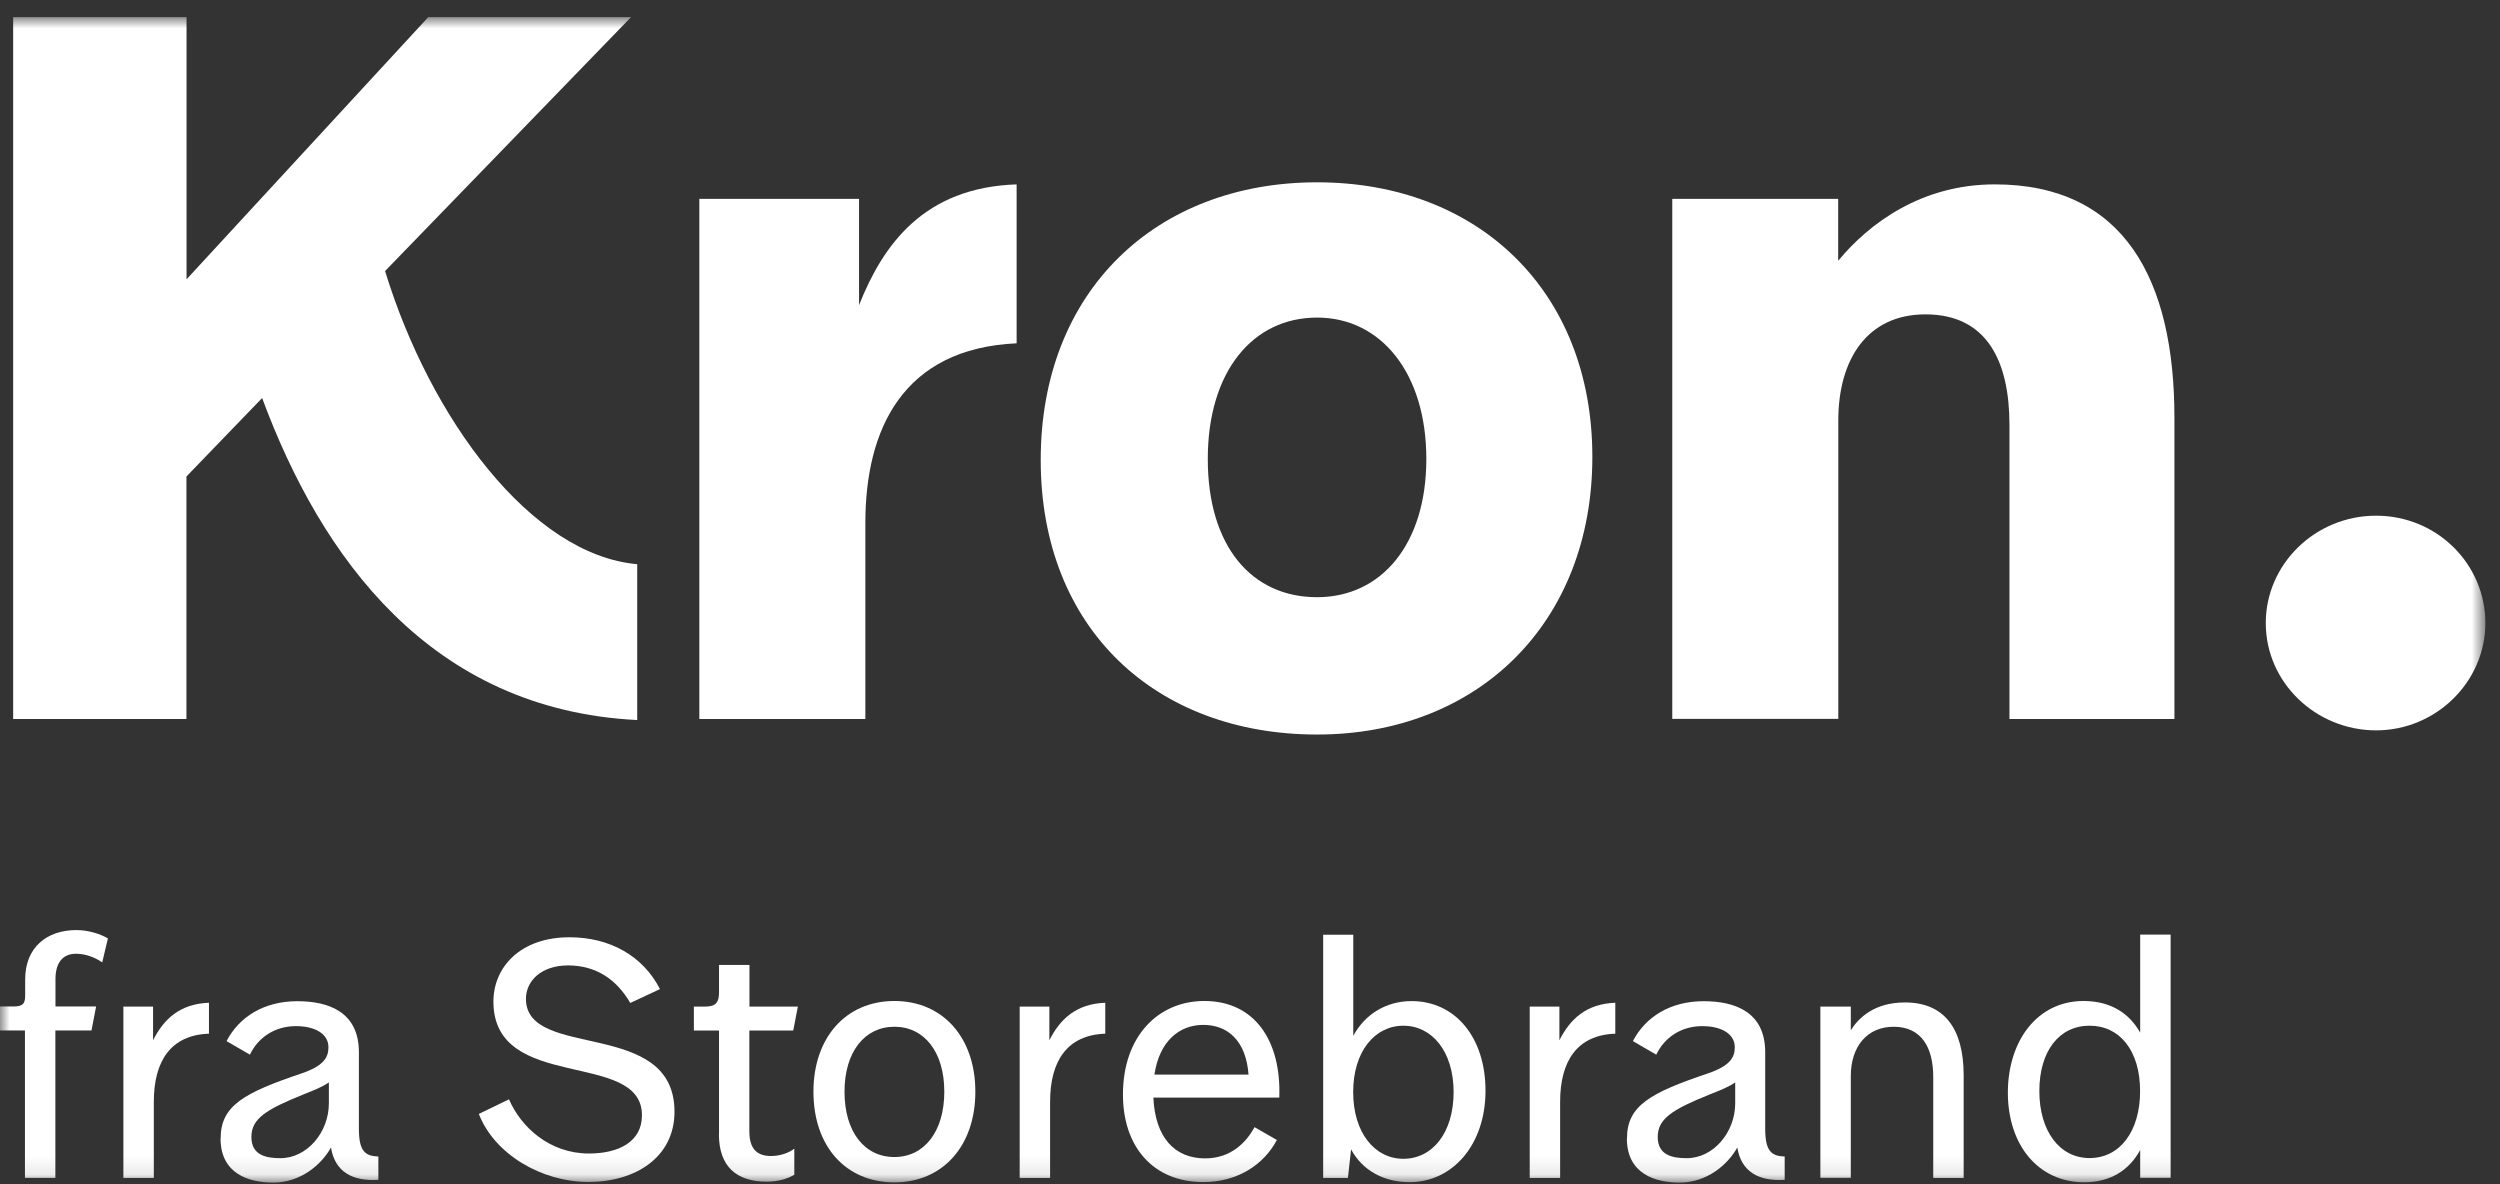 <svg width="133" height="63" viewBox="0 0 133 63" fill="none" xmlns="http://www.w3.org/2000/svg">
<rect x="0" y="0" width="133" height="63" fill="#333333" stroke="none"/>
<mask id="mask0_150_637" style="mask-type:luminance" maskUnits="userSpaceOnUse" x="0" y="0" width="133" height="63">
<path d="M132.222 0.913H0V62.903H132.222V0.913Z" fill="white"/>
</mask>
<g mask="url(#mask0_150_637)">
<path d="M4.044 50.739C3.31 50.739 2.951 51.256 2.951 52.087V53.545H5.113L4.867 54.821H2.946V62.661H1.327V54.821H0V53.545H0.717C1.26 53.545 1.339 53.358 1.339 52.934V52.104C1.339 50.387 2.503 49.48 4.066 49.48C4.688 49.48 5.343 49.683 5.741 49.925L5.438 51.201C5.136 50.981 4.609 50.739 4.044 50.739Z" fill="white"/>
<path d="M6.564 53.55H8.143V55.344C8.709 54.216 9.571 53.402 11.117 53.347V54.992C9.084 55.063 8.183 56.45 8.183 58.617V62.666H6.564V53.556V53.55Z" fill="white"/>
<path d="M11.739 60.559C11.739 58.82 12.982 58.138 16.046 57.104C17.194 56.713 17.474 56.273 17.474 55.717C17.474 54.997 16.757 54.59 15.743 54.59C14.612 54.59 13.727 55.2 13.296 56.108L12.053 55.387C12.713 54.111 14.03 53.264 15.816 53.264C17.491 53.264 19.093 53.836 19.093 55.981V60.047C19.093 61.23 19.412 61.505 20.129 61.527V62.765C18.756 62.858 17.816 62.341 17.608 61.048C17.082 61.989 15.973 62.913 14.539 62.913C13.24 62.913 11.733 62.451 11.733 60.564L11.739 60.559ZM14.92 61.615C16.331 61.615 17.496 60.245 17.496 58.694V57.582C17.16 57.824 16.69 58.006 16.124 58.231C14.164 59.024 13.374 59.508 13.374 60.487C13.374 61.466 14.164 61.615 14.92 61.615Z" fill="white"/>
<path d="M25.477 59.26L27.078 58.484C27.717 59.964 29.24 61.367 31.329 61.367C32.87 61.367 34.152 60.773 34.152 59.331C34.152 55.821 26.25 58.148 26.25 53.285C26.25 51.437 27.7 49.863 30.293 49.863C32.455 49.863 34.208 50.859 35.11 52.62L33.53 53.357C32.813 52.119 31.721 51.36 30.22 51.36C28.809 51.36 27.98 52.174 27.98 53.137C27.98 56.426 35.883 54.132 35.883 59.144C35.883 61.565 33.81 62.88 31.307 62.88C28.803 62.88 26.3 61.4 25.471 59.254L25.477 59.26Z" fill="white"/>
<path d="M38.252 60.333V54.826H36.914V53.55H37.518C38.084 53.55 38.252 53.33 38.252 52.791V51.333H39.871V53.55H42.447L42.2 54.826H39.865V60.185C39.865 61.037 40.201 61.5 41.013 61.5C41.5 61.5 41.971 61.334 42.257 61.109V62.495C41.92 62.699 41.428 62.864 40.789 62.864C39.171 62.864 38.246 62.05 38.246 60.333H38.252Z" fill="white"/>
<path d="M43.275 58.078C43.275 55.195 45.006 53.253 47.582 53.253C50.158 53.253 51.889 55.195 51.889 58.078C51.889 60.96 50.158 62.902 47.582 62.902C45.006 62.902 43.275 60.999 43.275 58.078ZM47.582 61.554C49.161 61.554 50.237 60.207 50.237 58.078C50.237 55.949 49.161 54.623 47.582 54.623C46.003 54.623 44.928 55.954 44.928 58.078C44.928 60.201 45.98 61.554 47.582 61.554Z" fill="white"/>
<path d="M54.247 53.55H55.826V55.344C56.392 54.216 57.254 53.402 58.8 53.347V54.992C56.767 55.063 55.865 56.45 55.865 58.617V62.666H54.247V53.556V53.55Z" fill="white"/>
<path d="M59.741 58.226C59.741 55.14 61.606 53.253 64.07 53.253C66.758 53.253 68.169 55.377 68.058 58.391H61.359C61.455 60.515 62.491 61.626 64.109 61.626C65.504 61.626 66.31 60.757 66.741 59.965L67.929 60.647C67.234 61.962 65.84 62.886 64.014 62.886C61.359 62.886 59.741 61.021 59.741 58.226ZM66.422 57.17C66.288 55.338 65.291 54.524 64.014 54.524C62.737 54.524 61.678 55.393 61.415 57.17H66.422Z" fill="white"/>
<path d="M71.877 61.147L71.709 62.666H70.393V49.727H71.994V55.107C72.633 53.924 73.781 53.258 75.097 53.258C77.41 53.258 79.029 55.178 79.029 58.028C79.029 60.878 77.298 62.891 74.985 62.891C73.591 62.891 72.465 62.242 71.882 61.153L71.877 61.147ZM74.66 61.648C76.206 61.648 77.332 60.262 77.332 58.1C77.332 55.938 76.183 54.568 74.66 54.568C73.137 54.568 71.989 55.938 71.989 58.1C71.989 60.262 73.137 61.648 74.66 61.648Z" fill="white"/>
<path d="M81.381 53.55H82.96V55.344C83.526 54.216 84.388 53.402 85.934 53.347V54.992C83.901 55.063 82.999 56.45 82.999 58.617V62.666H81.381V53.556V53.55Z" fill="white"/>
<path d="M86.556 60.559C86.556 58.82 87.799 58.138 90.863 57.104C92.011 56.713 92.291 56.273 92.291 55.717C92.291 54.997 91.574 54.59 90.56 54.59C89.429 54.59 88.544 55.2 88.113 56.108L86.87 55.387C87.53 54.111 88.847 53.264 90.633 53.264C92.308 53.264 93.909 53.836 93.909 55.981V60.047C93.909 61.23 94.229 61.505 94.945 61.527V62.765C93.573 62.858 92.632 62.341 92.425 61.048C91.899 61.989 90.79 62.913 89.356 62.913C88.057 62.913 86.55 62.451 86.55 60.564L86.556 60.559ZM89.737 61.615C91.148 61.615 92.313 60.245 92.313 58.694V57.582C91.977 57.824 91.507 58.006 90.941 58.231C88.981 59.024 88.191 59.508 88.191 60.487C88.191 61.466 88.981 61.615 89.737 61.615Z" fill="white"/>
<path d="M96.844 53.55H98.463V54.81C98.877 54.144 99.723 53.33 101.341 53.33C103.447 53.33 104.467 54.733 104.467 57.214V62.666H102.848V57.286C102.848 55.734 102.226 54.623 100.742 54.623C99.348 54.623 98.463 55.657 98.463 57.247V62.66H96.844V53.55Z" fill="white"/>
<path d="M106.818 58.132C106.818 55.376 108.381 53.253 110.845 53.253C112.24 53.253 113.253 53.863 113.858 54.936V49.721H115.477V62.66H113.858V61.18C113.276 62.253 112.279 62.897 110.884 62.897C108.437 62.897 106.818 60.916 106.818 58.127V58.132ZM111.164 61.609C112.783 61.609 113.853 60.184 113.853 58.044C113.853 55.904 112.777 54.567 111.164 54.567C109.551 54.567 108.493 55.915 108.493 58.044C108.493 60.173 109.568 61.609 111.164 61.609Z" fill="white"/>
<path d="M0.7 0.913H9.924V14.859L22.782 0.913H33.569L20.486 14.419C22.889 22.27 28.254 29.52 33.9 30.015V38.306C22.889 37.756 17.076 29.63 13.945 21.175L9.918 25.35V38.251H0.7V0.913Z" fill="white"/>
<path d="M37.205 10.579H45.701V16.234C46.983 12.994 49.167 9.974 54.084 9.809V18.264C48.047 18.539 46.037 22.819 46.037 27.82V38.251H37.205V10.579Z" fill="white"/>
<path d="M55.366 24.47C55.366 15.465 61.516 9.699 70.067 9.699C78.62 9.699 84.713 15.465 84.713 24.305C84.713 33.146 78.62 39.077 70.067 39.077C61.516 39.077 55.366 33.476 55.366 24.47ZM70.067 31.771C73.478 31.771 75.881 28.971 75.881 24.415C75.881 19.86 73.478 16.895 70.067 16.895C66.657 16.895 64.254 19.75 64.254 24.415C64.254 29.081 66.601 31.771 70.067 31.771Z" fill="white"/>
<path d="M88.959 10.579H97.791V13.874C99.466 11.844 102.26 9.809 106.119 9.809C112.996 9.809 115.679 14.859 115.679 22.22V38.251H106.903V22.599C106.903 19.249 105.727 16.724 102.434 16.724C99.359 16.724 97.797 19.084 97.797 22.379V38.245H88.965V10.579H88.959Z" fill="white"/>
<path d="M120.539 33.145C120.539 30.015 123.166 27.435 126.408 27.435C129.651 27.435 132.222 30.015 132.222 33.145C132.222 36.275 129.595 38.855 126.408 38.855C123.222 38.855 120.539 36.33 120.539 33.145Z" fill="white"/>
</g>
</svg>
